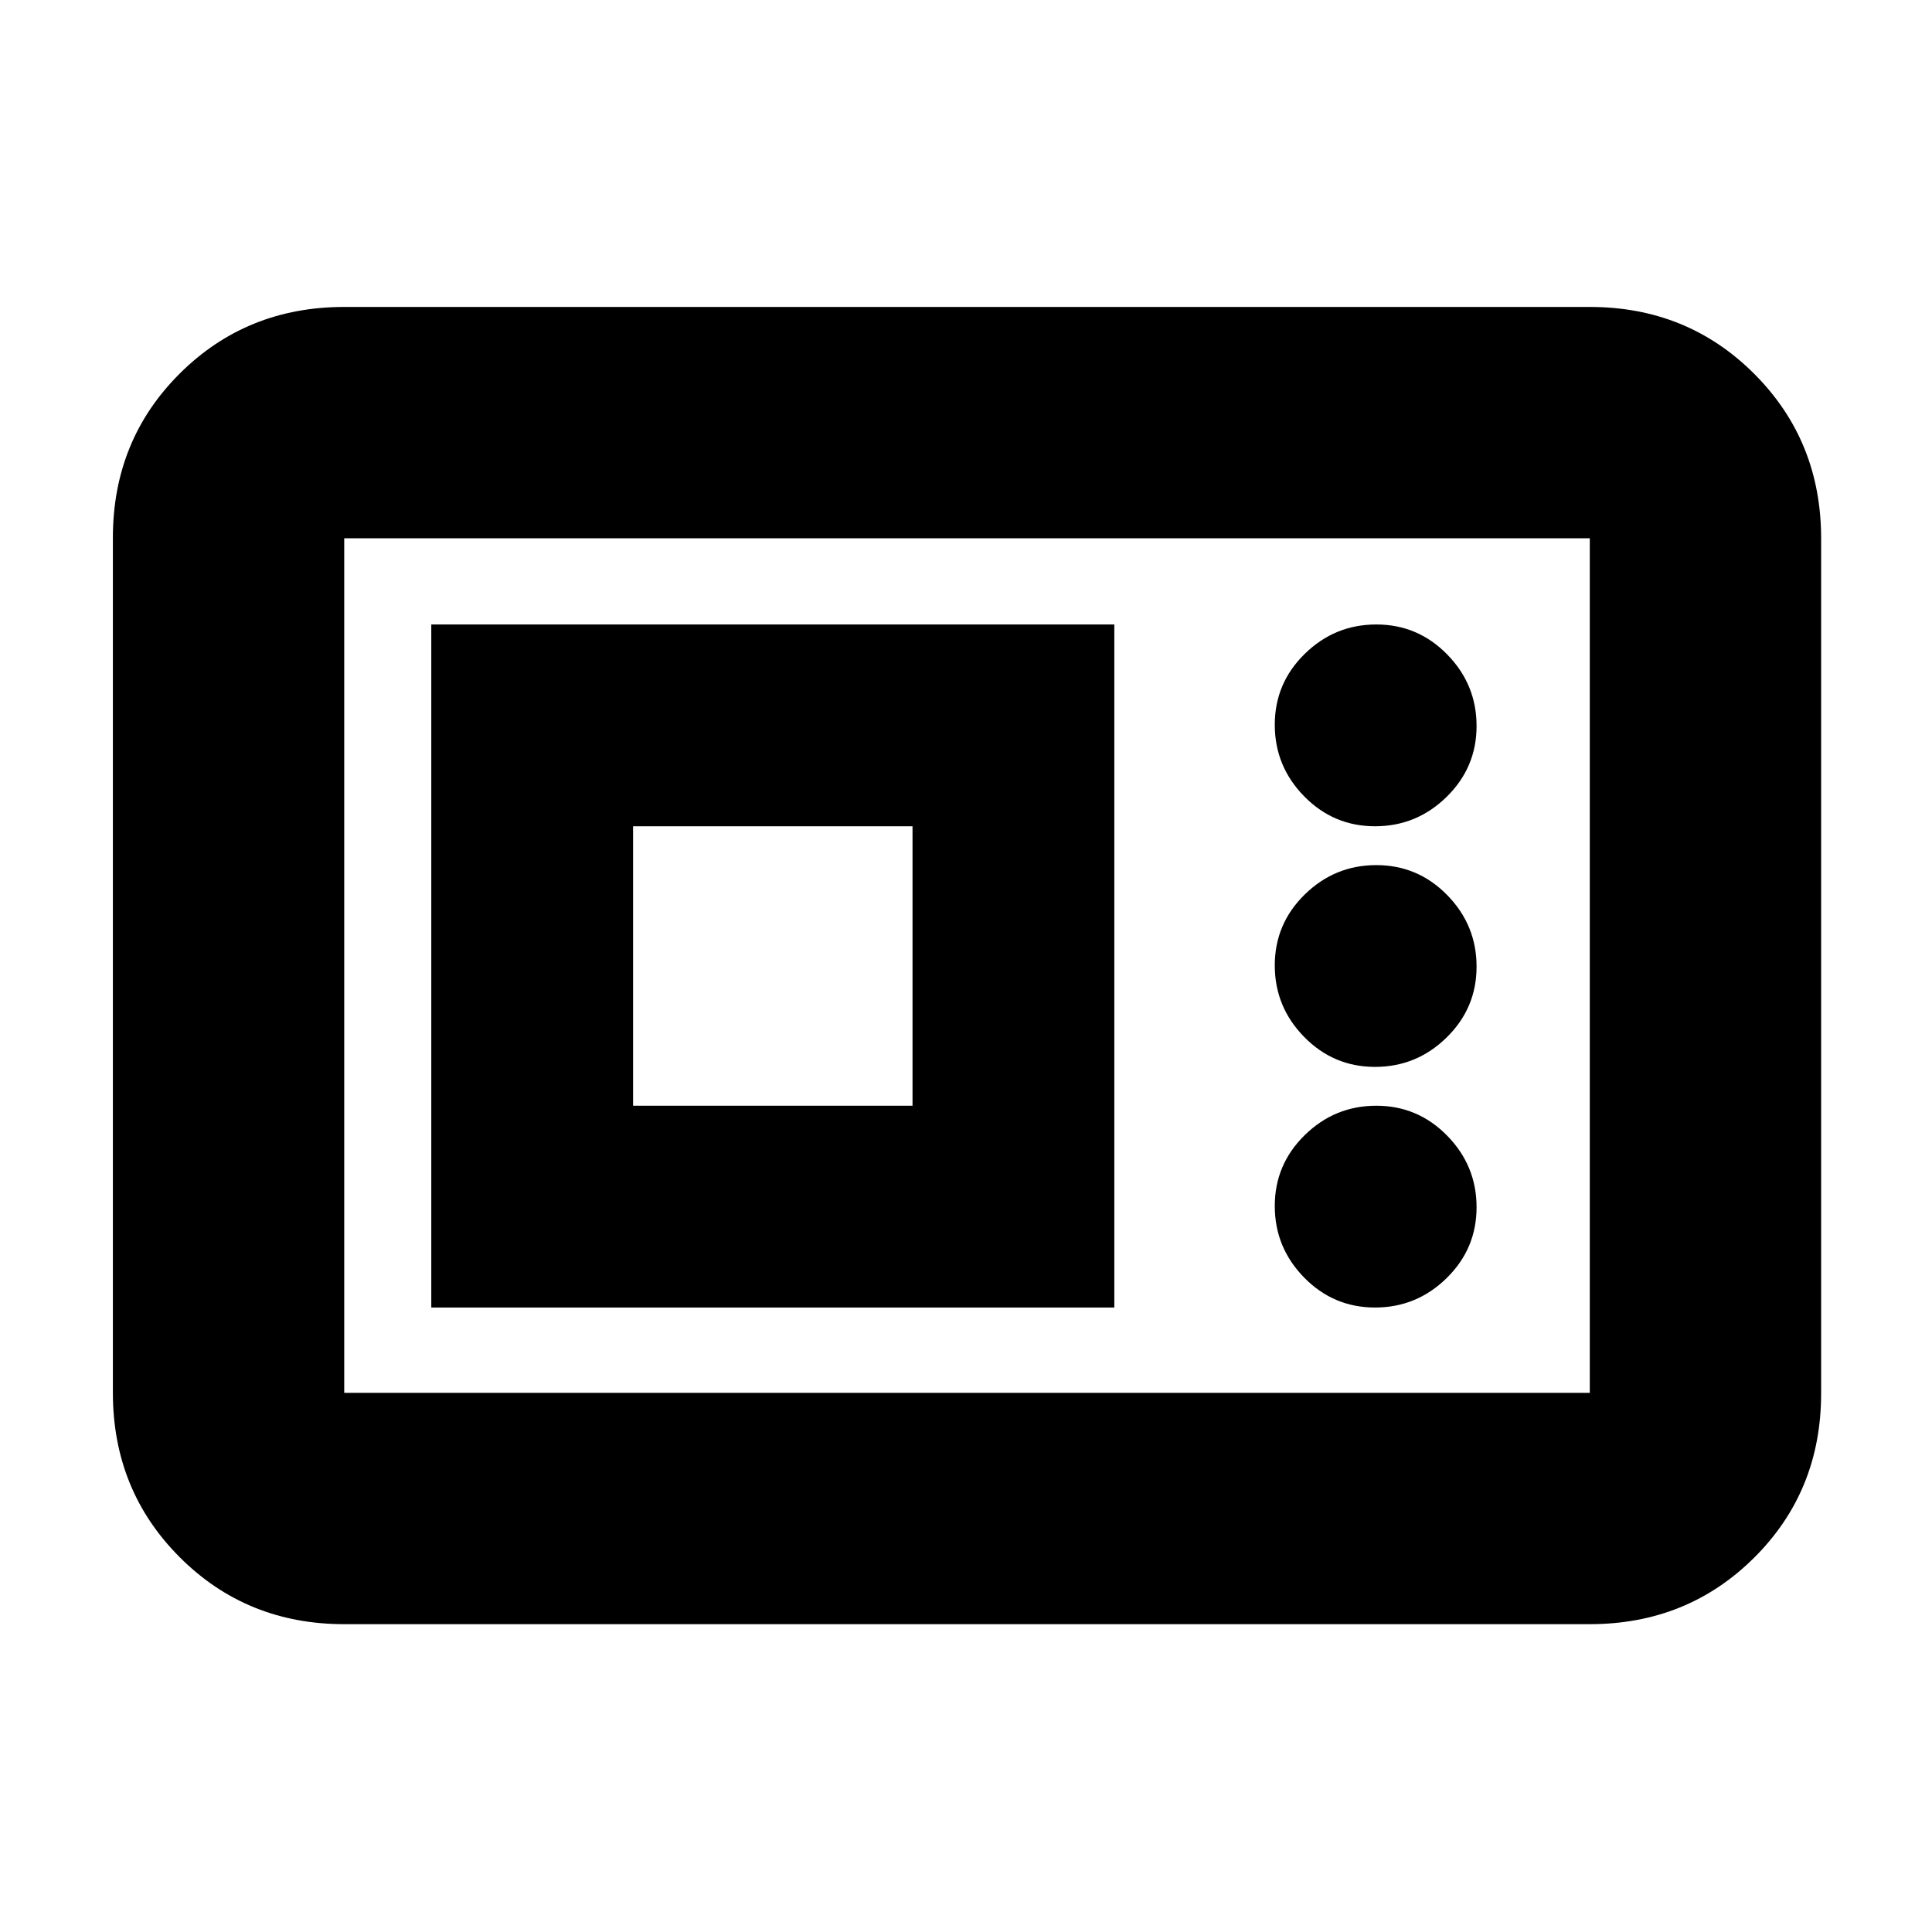 <svg xmlns="http://www.w3.org/2000/svg" height="20" viewBox="0 -960 960 960" width="20"><path d="M171.04-152.96q-48.48 0-81.72-33.25-33.23-33.24-33.23-81.74V-692.8q0-48.5 33.23-81.59 33.24-33.09 81.72-33.09h618.92q48.48 0 81.72 33.25 33.23 33.25 33.23 81.75v424.85q0 48.5-33.23 81.59-33.24 33.08-81.72 33.08H171.04Zm0-114.95h618.92v-424.61H171.04v424.61Zm43.26-42.39h339.4v-339.4H214.3v339.4Zm468.95 0q20.65 0 35.55-14.59 14.9-14.59 14.9-35.24 0-20.64-14.59-35.54-14.59-14.9-35.24-14.9-20.64 0-35.54 14.59-14.9 14.59-14.9 35.23 0 20.65 14.59 35.55 14.59 14.9 35.23 14.9ZM314.57-410.57v-138.86h138.86v138.86H314.57Zm368.68-19.3q20.65 0 35.55-14.59 14.9-14.58 14.9-35.23t-14.59-35.54q-14.59-14.9-35.24-14.9-20.64 0-35.54 14.59-14.9 14.58-14.9 35.23t14.59 35.54q14.59 14.9 35.23 14.9Zm0-119.56q20.65 0 35.55-14.59 14.9-14.59 14.9-35.23 0-20.65-14.59-35.55-14.59-14.9-35.24-14.9-20.64 0-35.54 14.59-14.9 14.59-14.9 35.24 0 20.64 14.59 35.54 14.59 14.9 35.23 14.9ZM171.04-267.91v-424.61 424.61Z"/></svg>